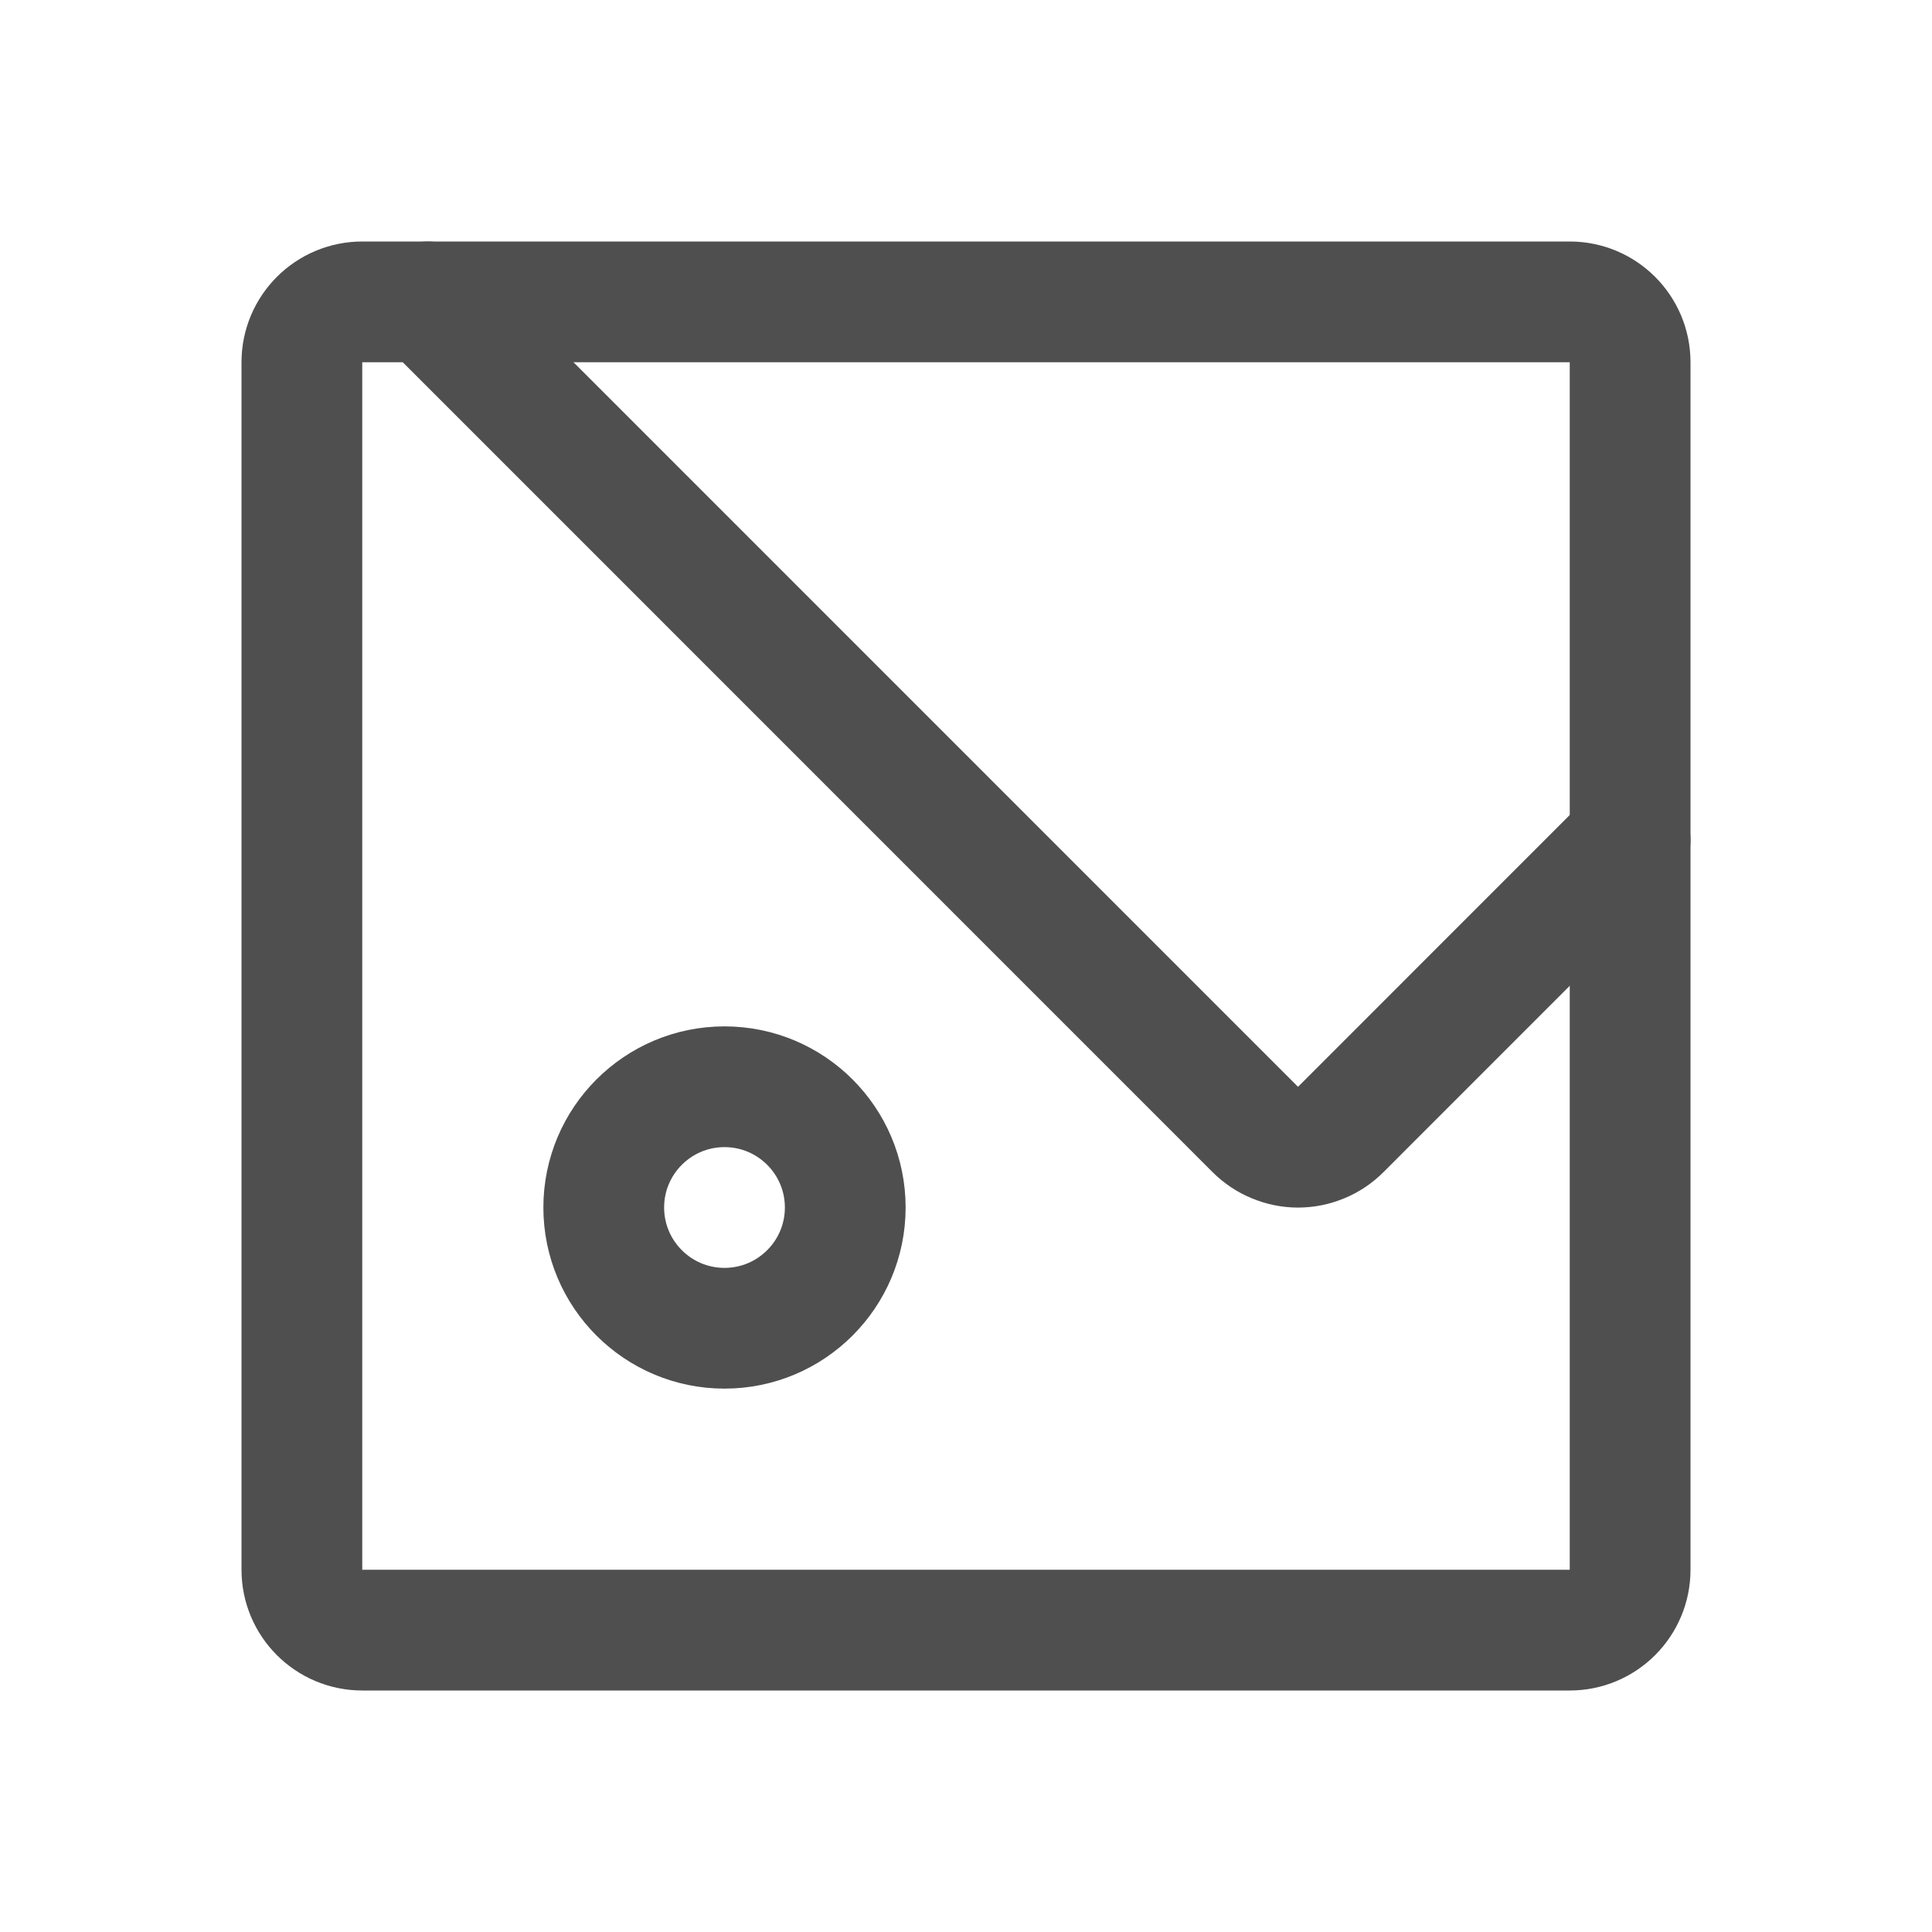 <svg width="24" height="24" viewBox="0 0 24 24" fill="none" xmlns="http://www.w3.org/2000/svg">
<g clip-path="url(#clip0_102_102)">
<path d="M19.5 20.25H4.5C4.086 20.25 3.75 19.914 3.75 19.5V4.5C3.75 4.086 4.086 3.75 4.5 3.75H19.5C19.914 3.75 20.25 4.086 20.25 4.5V19.5C20.25 19.914 19.914 20.25 19.5 20.25Z" stroke="#4F4F4F" stroke-width="1.5" stroke-linecap="round" stroke-linejoin="round"/>
<path d="M9 13.5C9.828 13.5 10.5 14.172 10.5 15C10.5 15.828 9.828 16.5 9 16.5C8.172 16.5 7.5 15.828 7.5 15C7.5 14.172 8.172 13.5 9 13.5Z" stroke="#4F4F4F" stroke-width="1.5" stroke-linecap="round" stroke-linejoin="round"/>
<path d="M5.314 3.75L15.594 14.031C15.664 14.1 15.746 14.156 15.838 14.193C15.929 14.231 16.026 14.251 16.125 14.251C16.223 14.251 16.321 14.231 16.412 14.193C16.503 14.156 16.586 14.1 16.655 14.031L20.25 10.435" stroke="#4F4F4F" stroke-width="1.5" stroke-linecap="round" stroke-linejoin="round"/>
</g>
<defs>
<clipPath id="clip0_102_102">
<rect width="24" height="24" fill="white" transform="matrix(1 0 0 -1 0 24)"/>
</clipPath>
</defs>
</svg>
